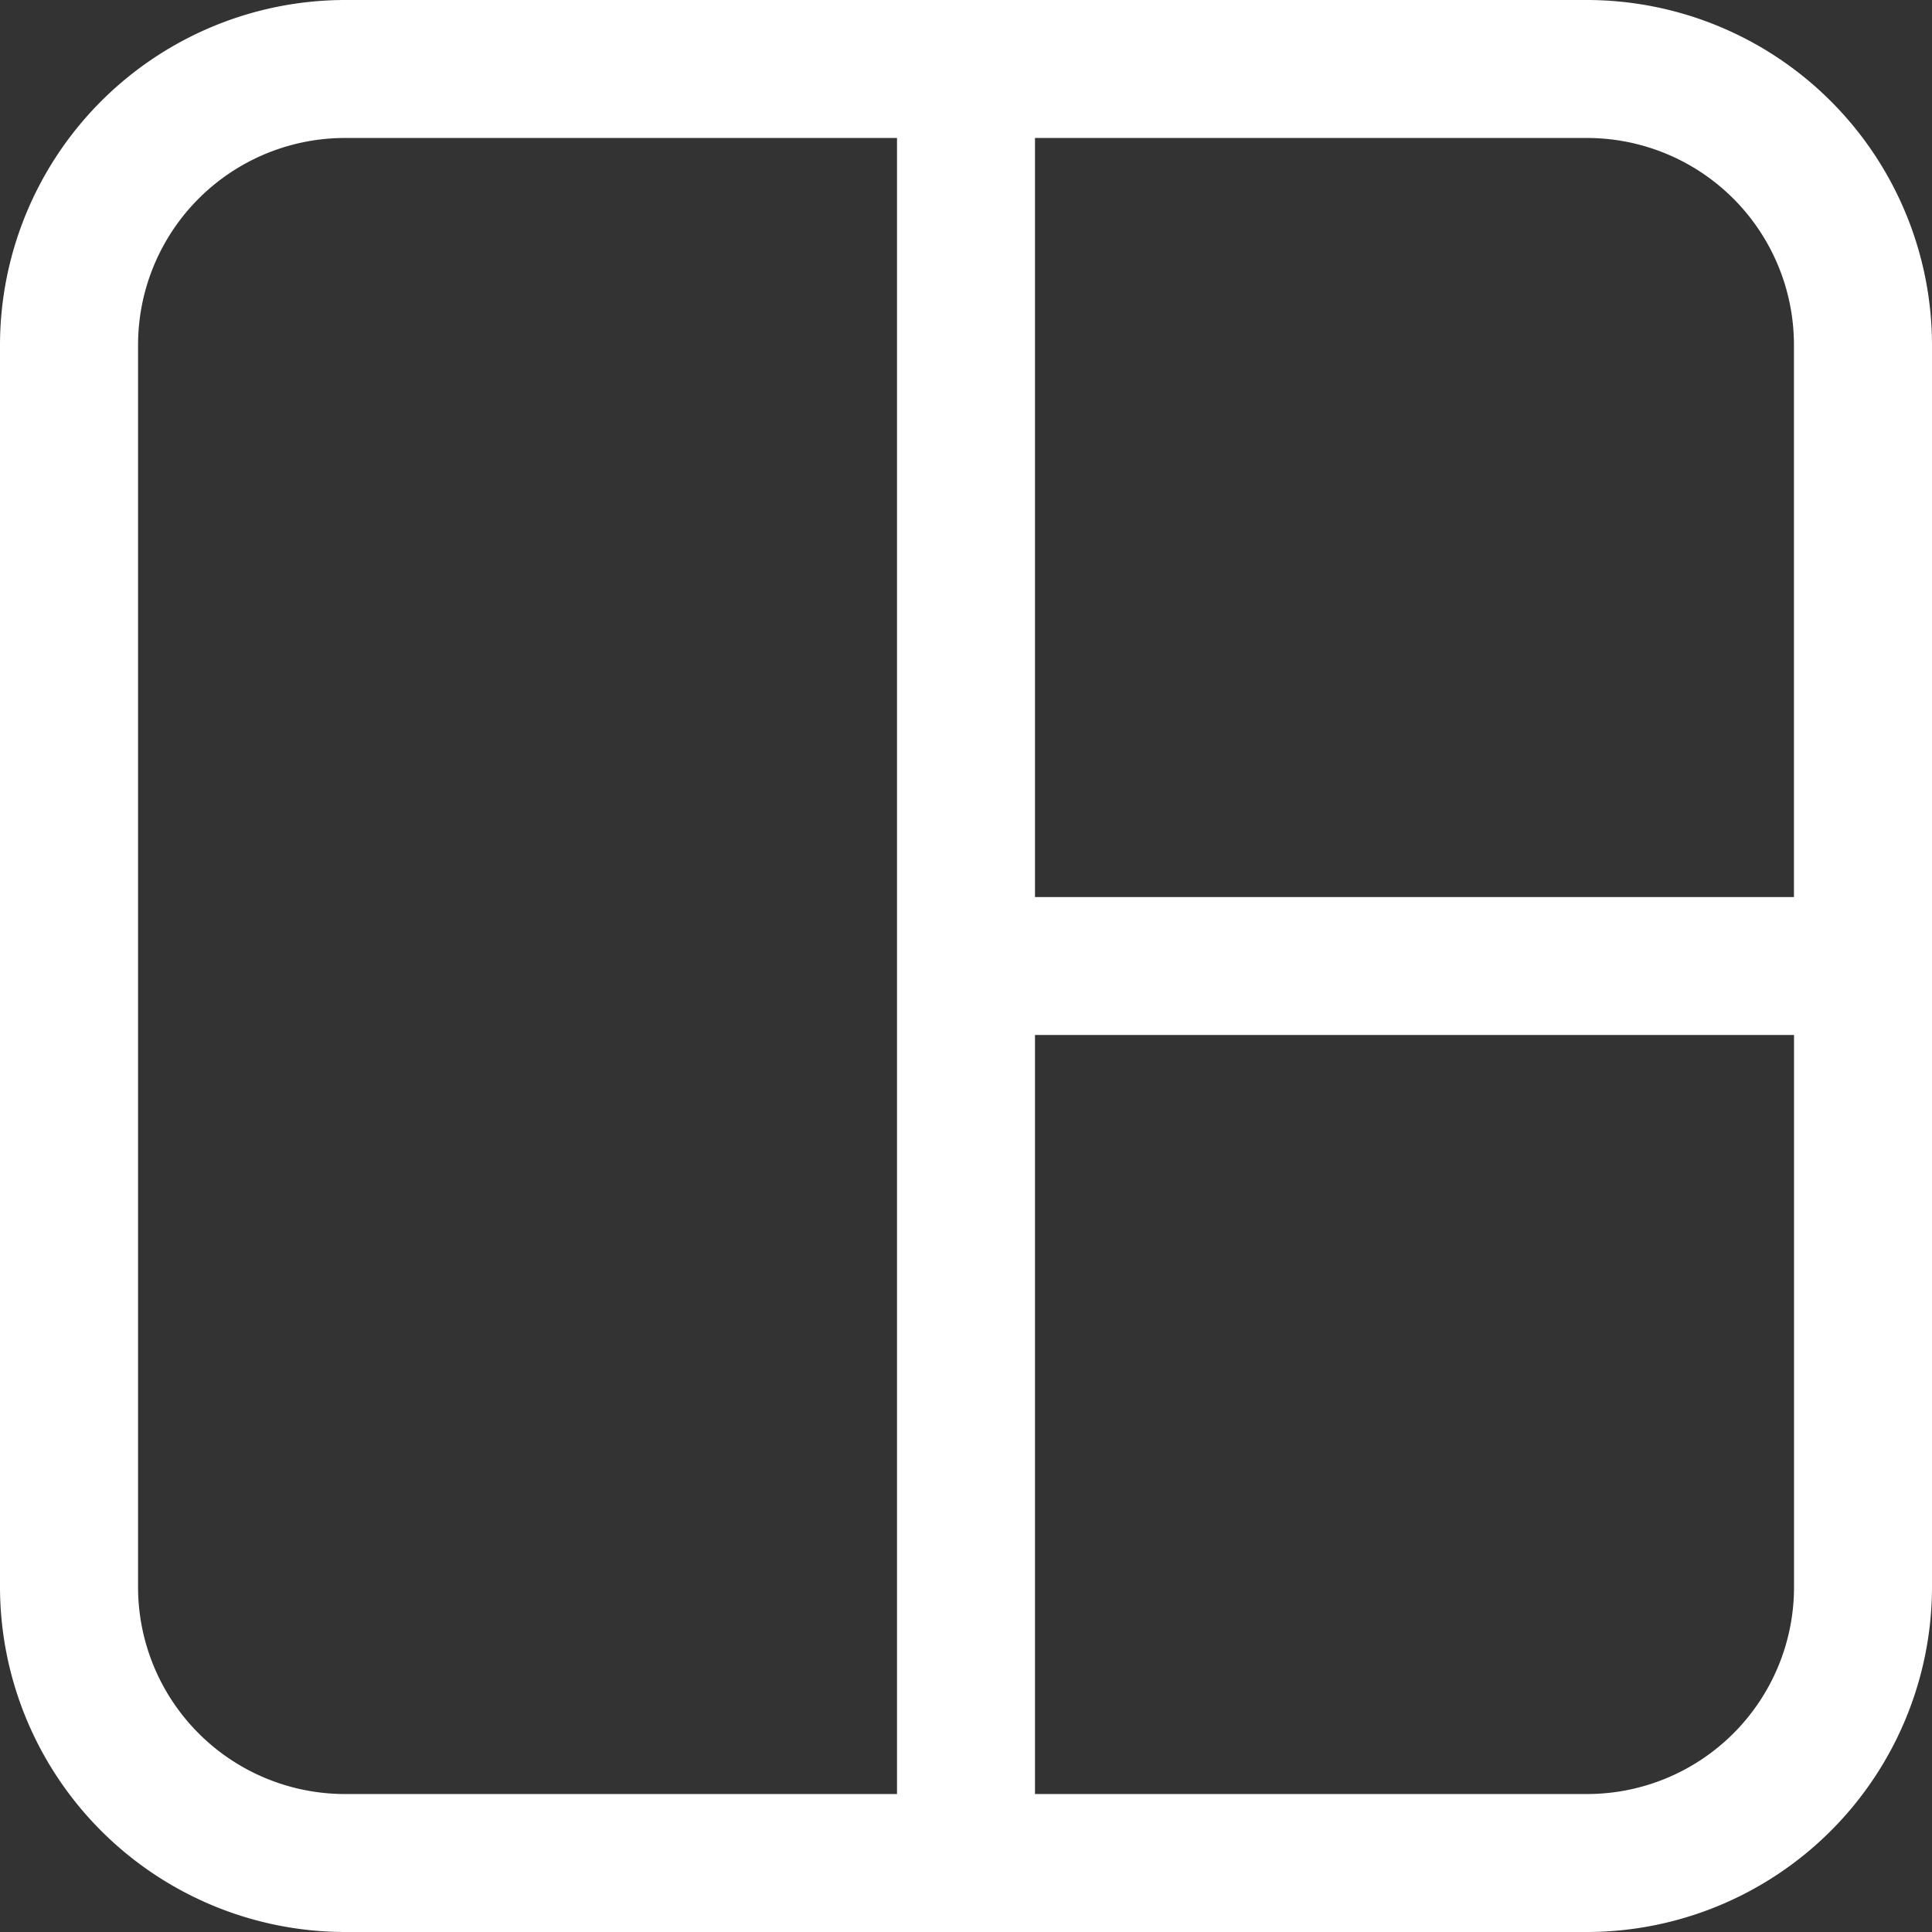 <svg xmlns="http://www.w3.org/2000/svg" width="24" height="24" viewBox="0 0 24 24"><rect x="0" y="0" width="24" height="24" fill="#333333" stroke="none"/><defs><style>.a{fill:#fff;}</style></defs><path class="a" d="M19.714,0H4.286A4.291,4.291,0,0,0,0,4.286V19.714A4.291,4.291,0,0,0,4.286,24H19.714A4.291,4.291,0,0,0,24,19.714V4.286A4.291,4.291,0,0,0,19.714,0ZM11.143,22.286H4.286a2.571,2.571,0,0,1-2.571-2.571V4.286A2.571,2.571,0,0,1,4.286,1.714h6.857V22.286Zm11.143-2.571a2.571,2.571,0,0,1-2.571,2.571H12.857V12.857h9.429Zm0-8.571H12.857V1.714h6.857a2.571,2.571,0,0,1,2.571,2.571v6.857Z"/></svg>
